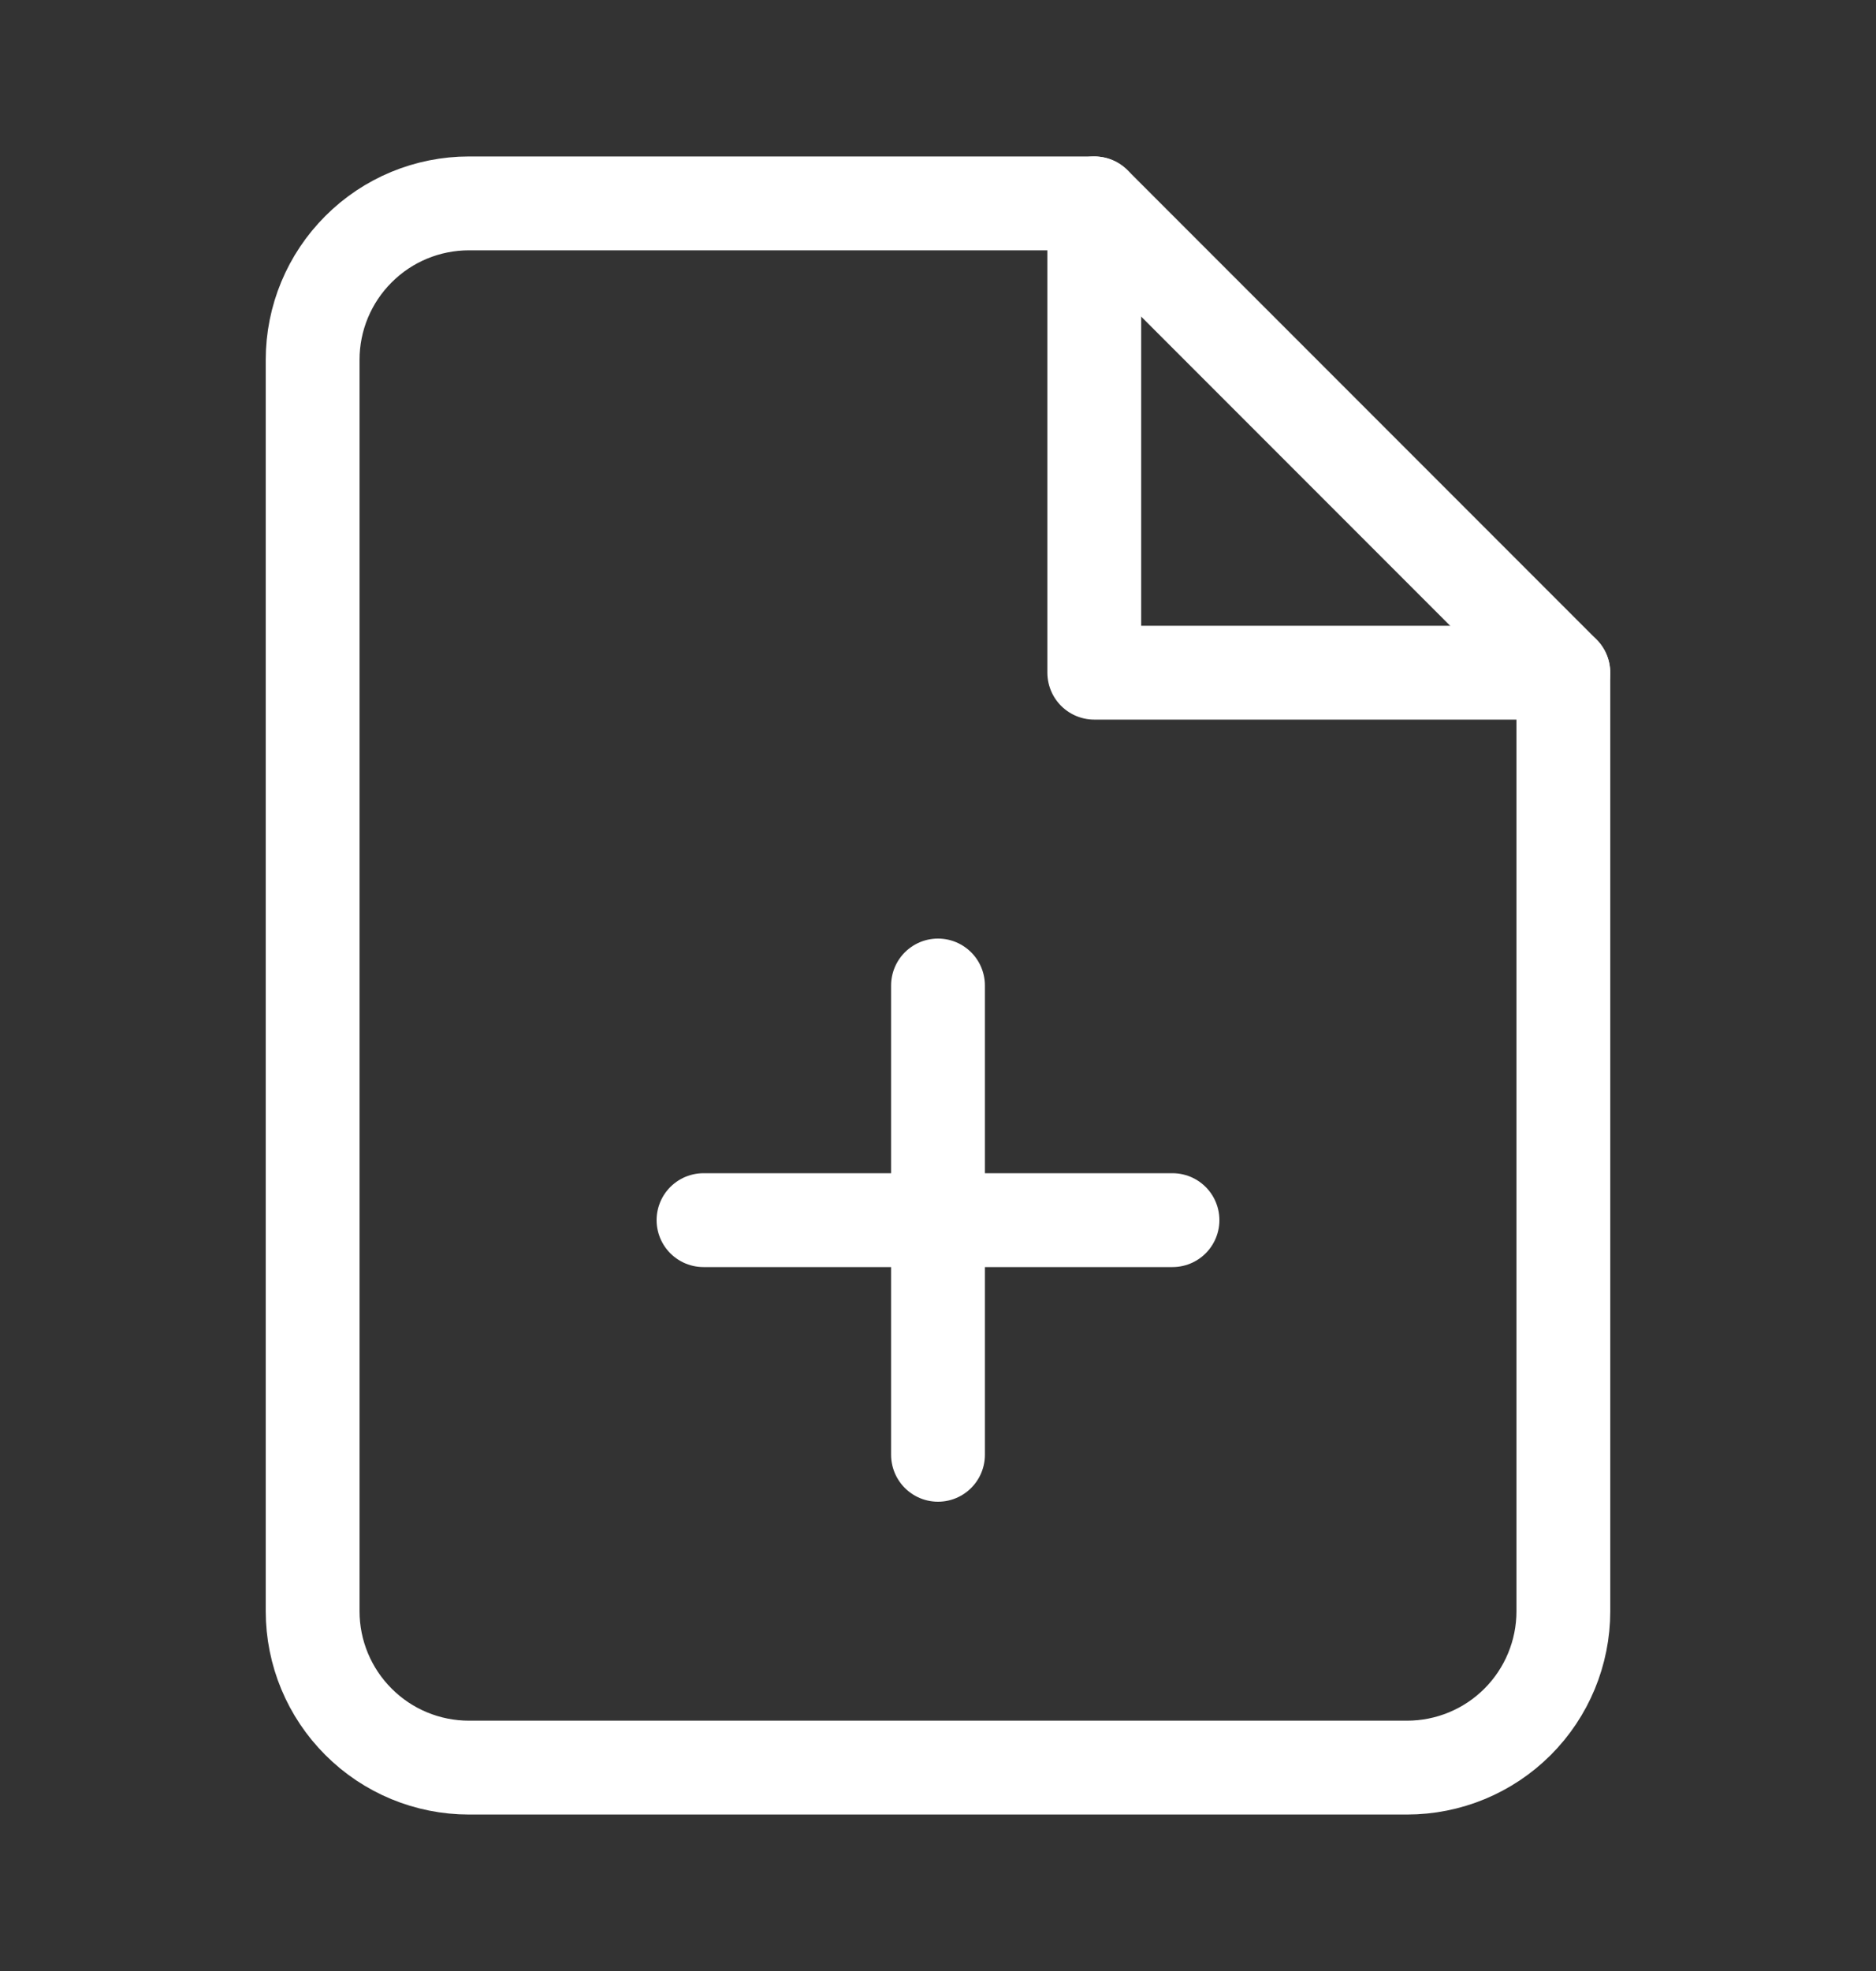 <svg width="20" height="21" viewBox="0 0 20 21" fill="none" xmlns="http://www.w3.org/2000/svg">
<rect x="0" y="0" width="20" height="21" fill="#333333" stroke="none"/>
<path d="M11.667 2.167H5C4.558 2.167 4.134 2.342 3.822 2.655C3.509 2.967 3.333 3.391 3.333 3.833V17.167C3.333 17.609 3.509 18.033 3.822 18.345C4.134 18.658 4.558 18.833 5 18.833H15C15.442 18.833 15.866 18.658 16.179 18.345C16.491 18.033 16.667 17.609 16.667 17.167V7.167L11.667 2.167Z" stroke="white" stroke-linecap="round" stroke-linejoin="round"/>
<path d="M11.666 2.167V7.167H16.666" stroke="white" stroke-linecap="round" stroke-linejoin="round"/>
<path d="M10 15.5V10.5" stroke="white" stroke-linecap="round" stroke-linejoin="round"/>
<path d="M7.5 13H12.5" stroke="white" stroke-linecap="round" stroke-linejoin="round"/>
</svg>
